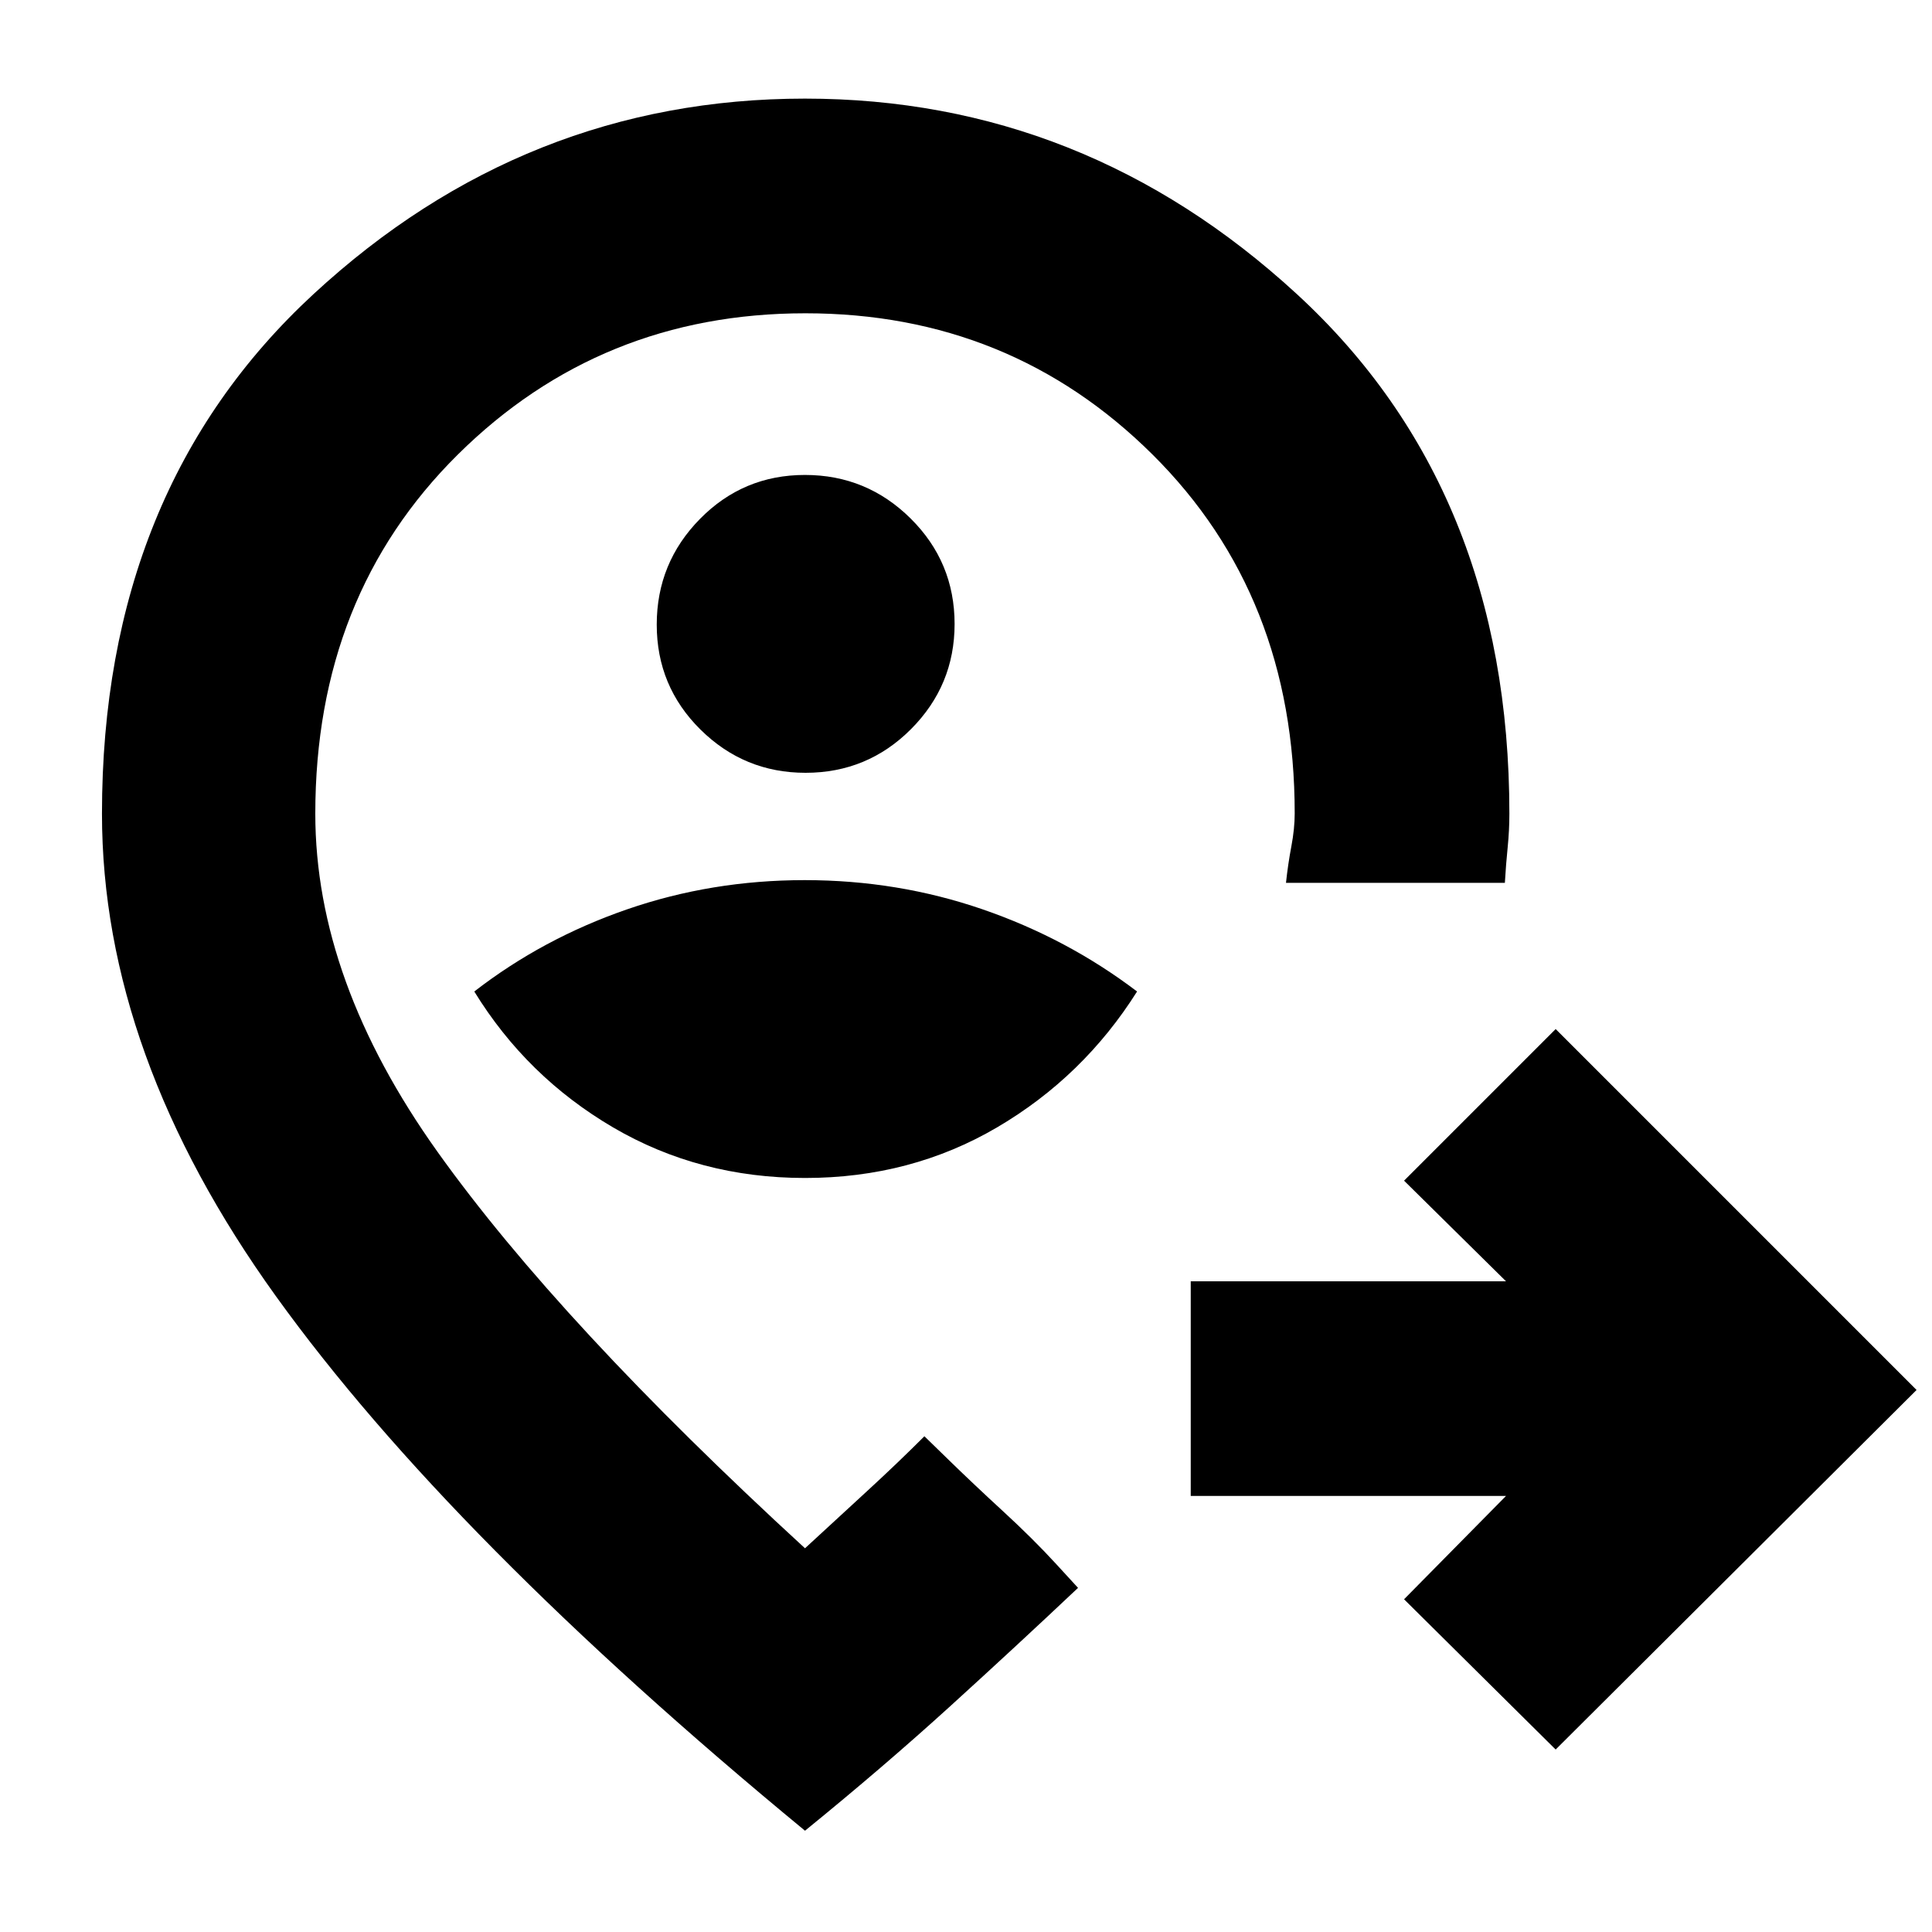 <svg xmlns="http://www.w3.org/2000/svg" height="40" viewBox="0 -960 960 960" width="40"><path d="m773-90.67-75.33-74.66 50.66-51.34H591.67v-106.66h156.66l-50.66-50L773-448.67l179.33 179.34L773-90.67Zm-372.95-284q52.55 0 95.42-25.16Q538.33-425 565-467.33q-34.67-26.34-76.79-40.84-42.12-14.5-88.35-14.5-46.24 0-88.22 14.5-41.97 14.5-75.97 40.84 26 42.33 68.91 67.5 42.92 25.16 95.47 25.16Zm.22-201.33q30.78 0 52.42-21.72t21.64-52.22q0-30.77-21.84-52.42Q430.65-724 399.98-724q-30.68 0-52.16 21.84-21.49 21.85-21.49 52.52t21.72 52.15Q369.77-576 400.27-576Zm-.27 77.67Zm0 448q-176.33-145.34-262.83-265.5Q50.67-436 50.67-555.67q0-161.05 105.11-258.19Q260.89-911 400-911q138.83 0 244.41 97.14Q750-716.72 750-555.67q0 8.25-.84 16.62-.85 8.36-1.4 17.72H639q1-9.34 2.67-18.14 1.66-8.8 1.66-16.35 0-108.18-70.67-178.35-70.67-70.16-172.47-70.16t-172.66 70.16q-70.86 70.17-70.86 178.5 0 82.96 60.83 168.15 60.83 85.19 182.5 196.85 15.9-14.66 30.95-28.5Q446-233 459.33-246.33l12.11 11.79q12.1 11.8 27 25.5 14.89 13.71 26.06 25.87L535.67-171q-30 28.33-63.39 58.69Q438.9-81.96 400-50.33Z"/></svg>
